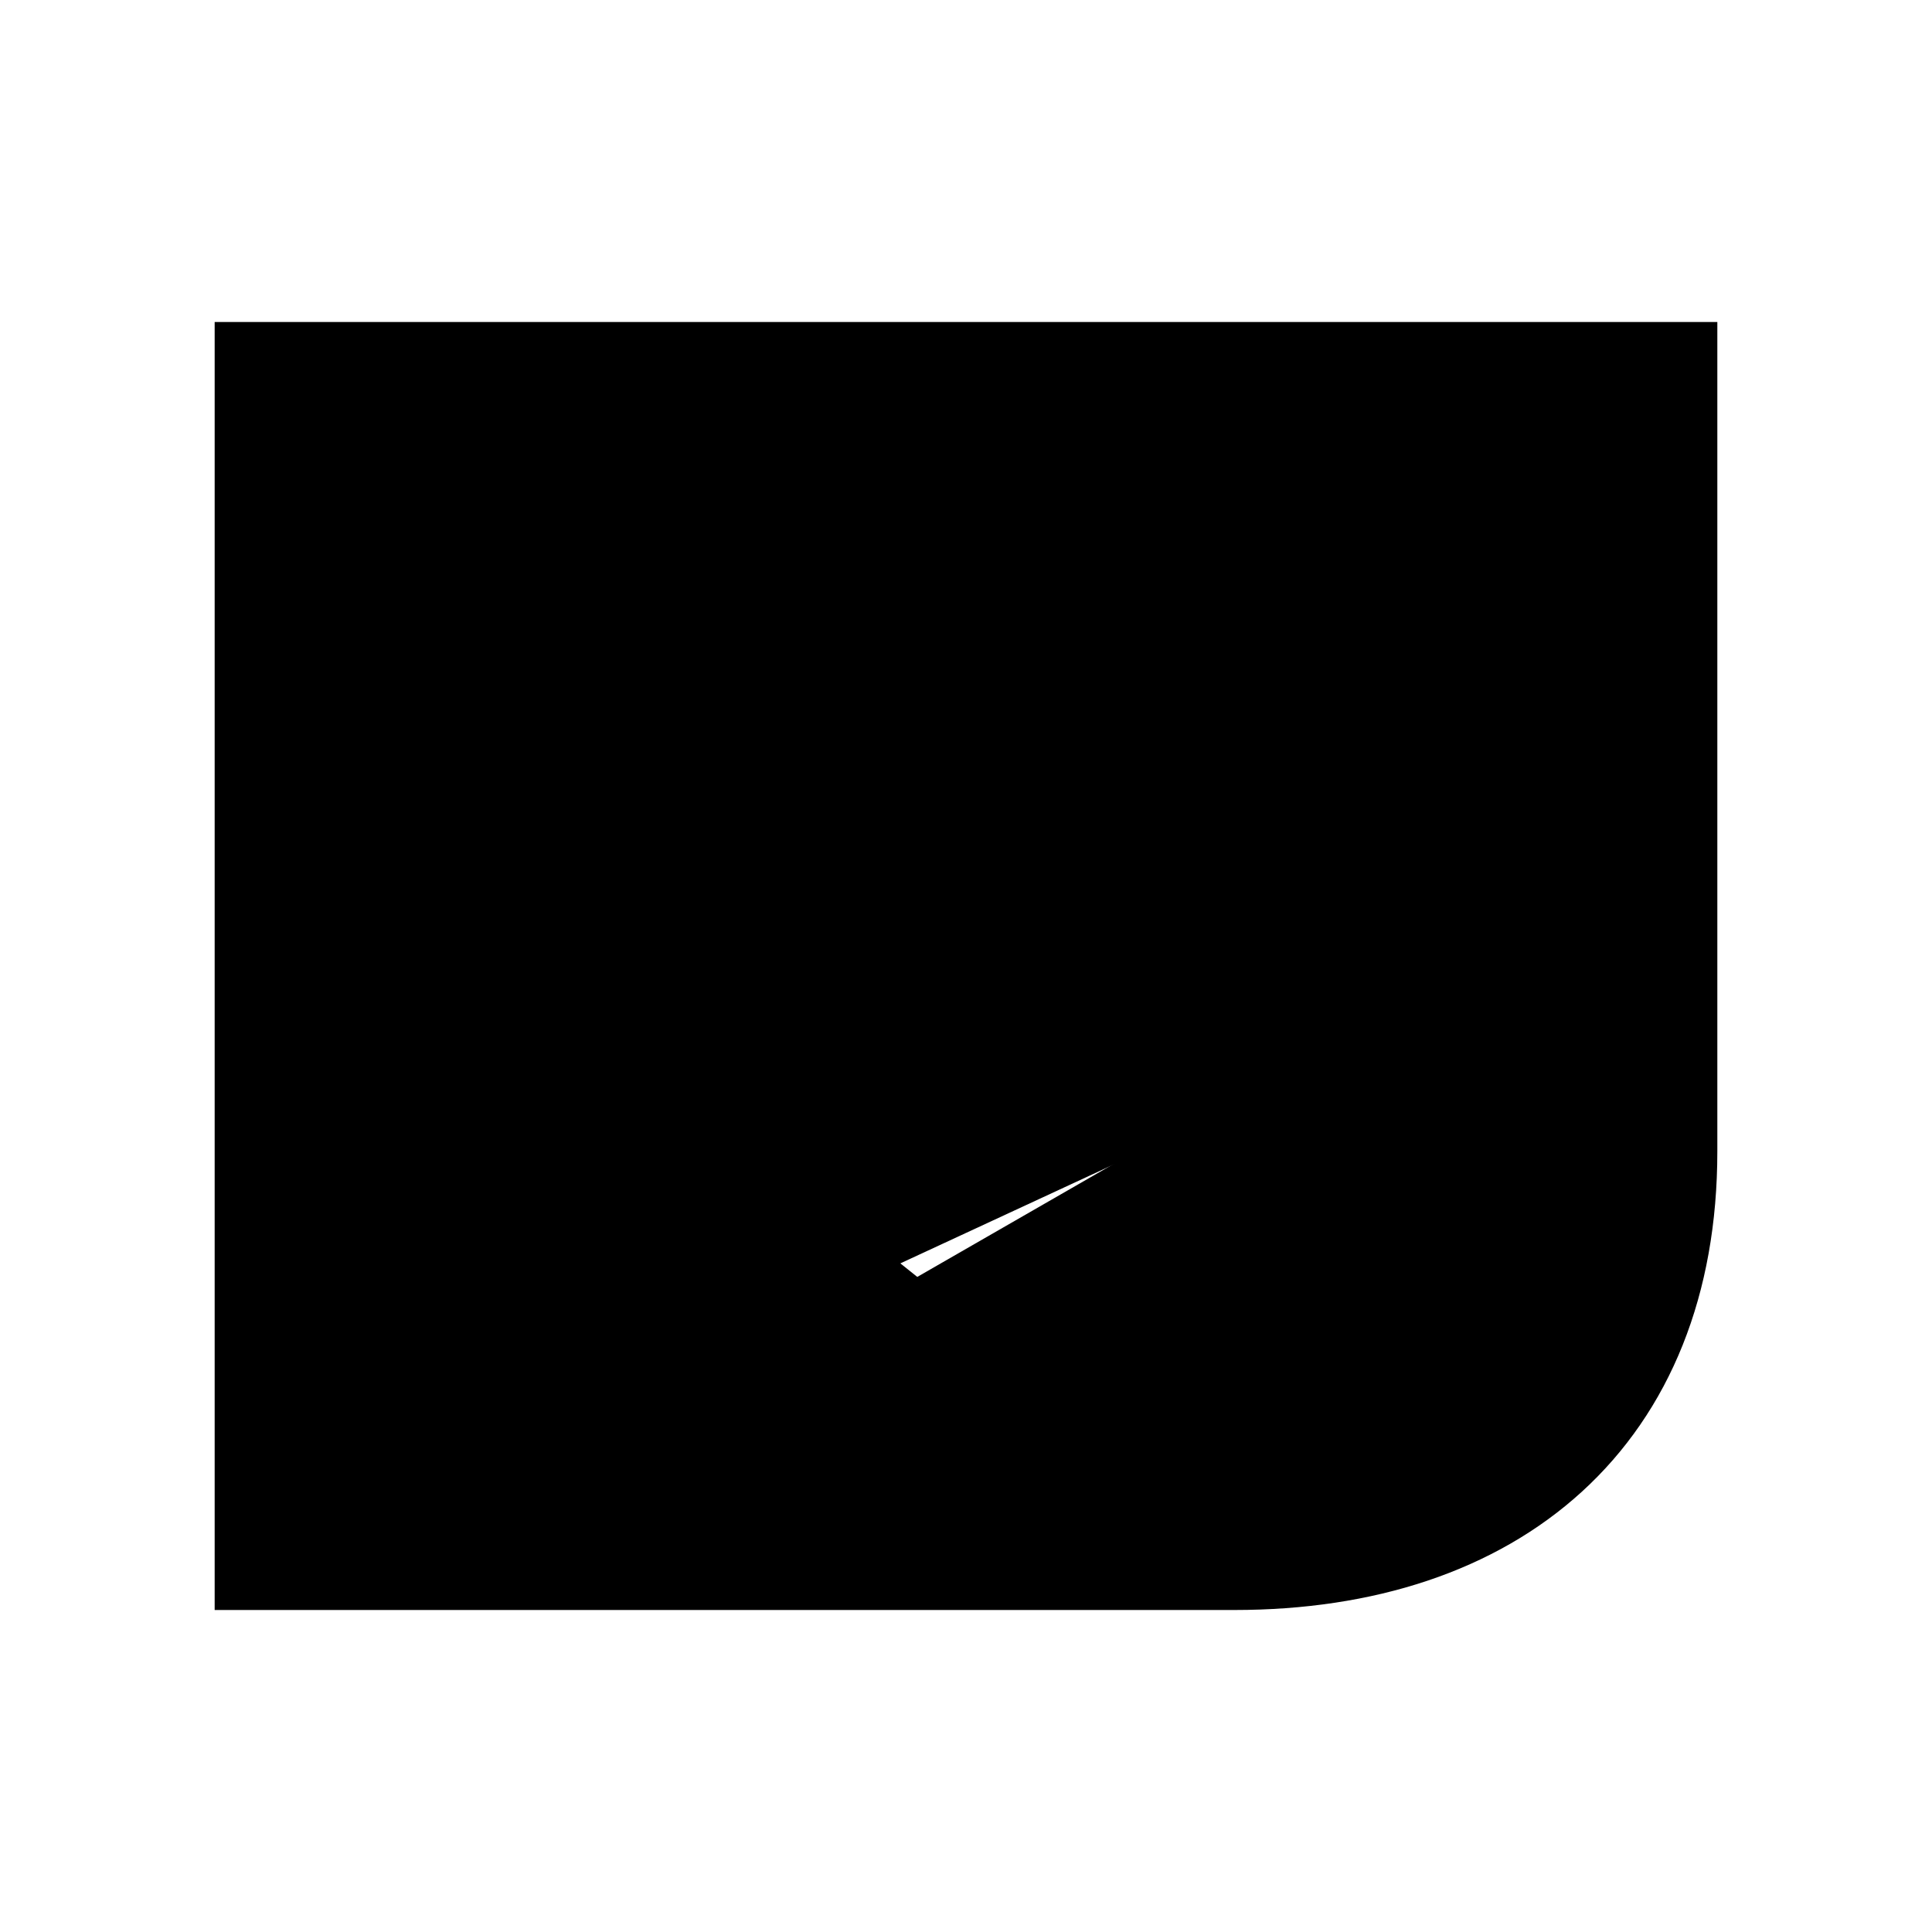 <svg xmlns="http://www.w3.org/2000/svg" viewBox="0 0 18 18"><path d="M2.5 14.5v-11h13v7.227c0 2.437-1.594 3.773-4 3.773h-9zm0 0l3.5-4 2.5 2 7-4.026M7.556 6.855c0 .894-.696 1.62-1.556 1.62-.86 0-1.556-.726-1.556-1.62 0-.894.696-1.619 1.556-1.619.86 0 1.556.725 1.556 1.619z" stroke="currentColor" vector-effect="non-scaling-stroke"></path></svg>